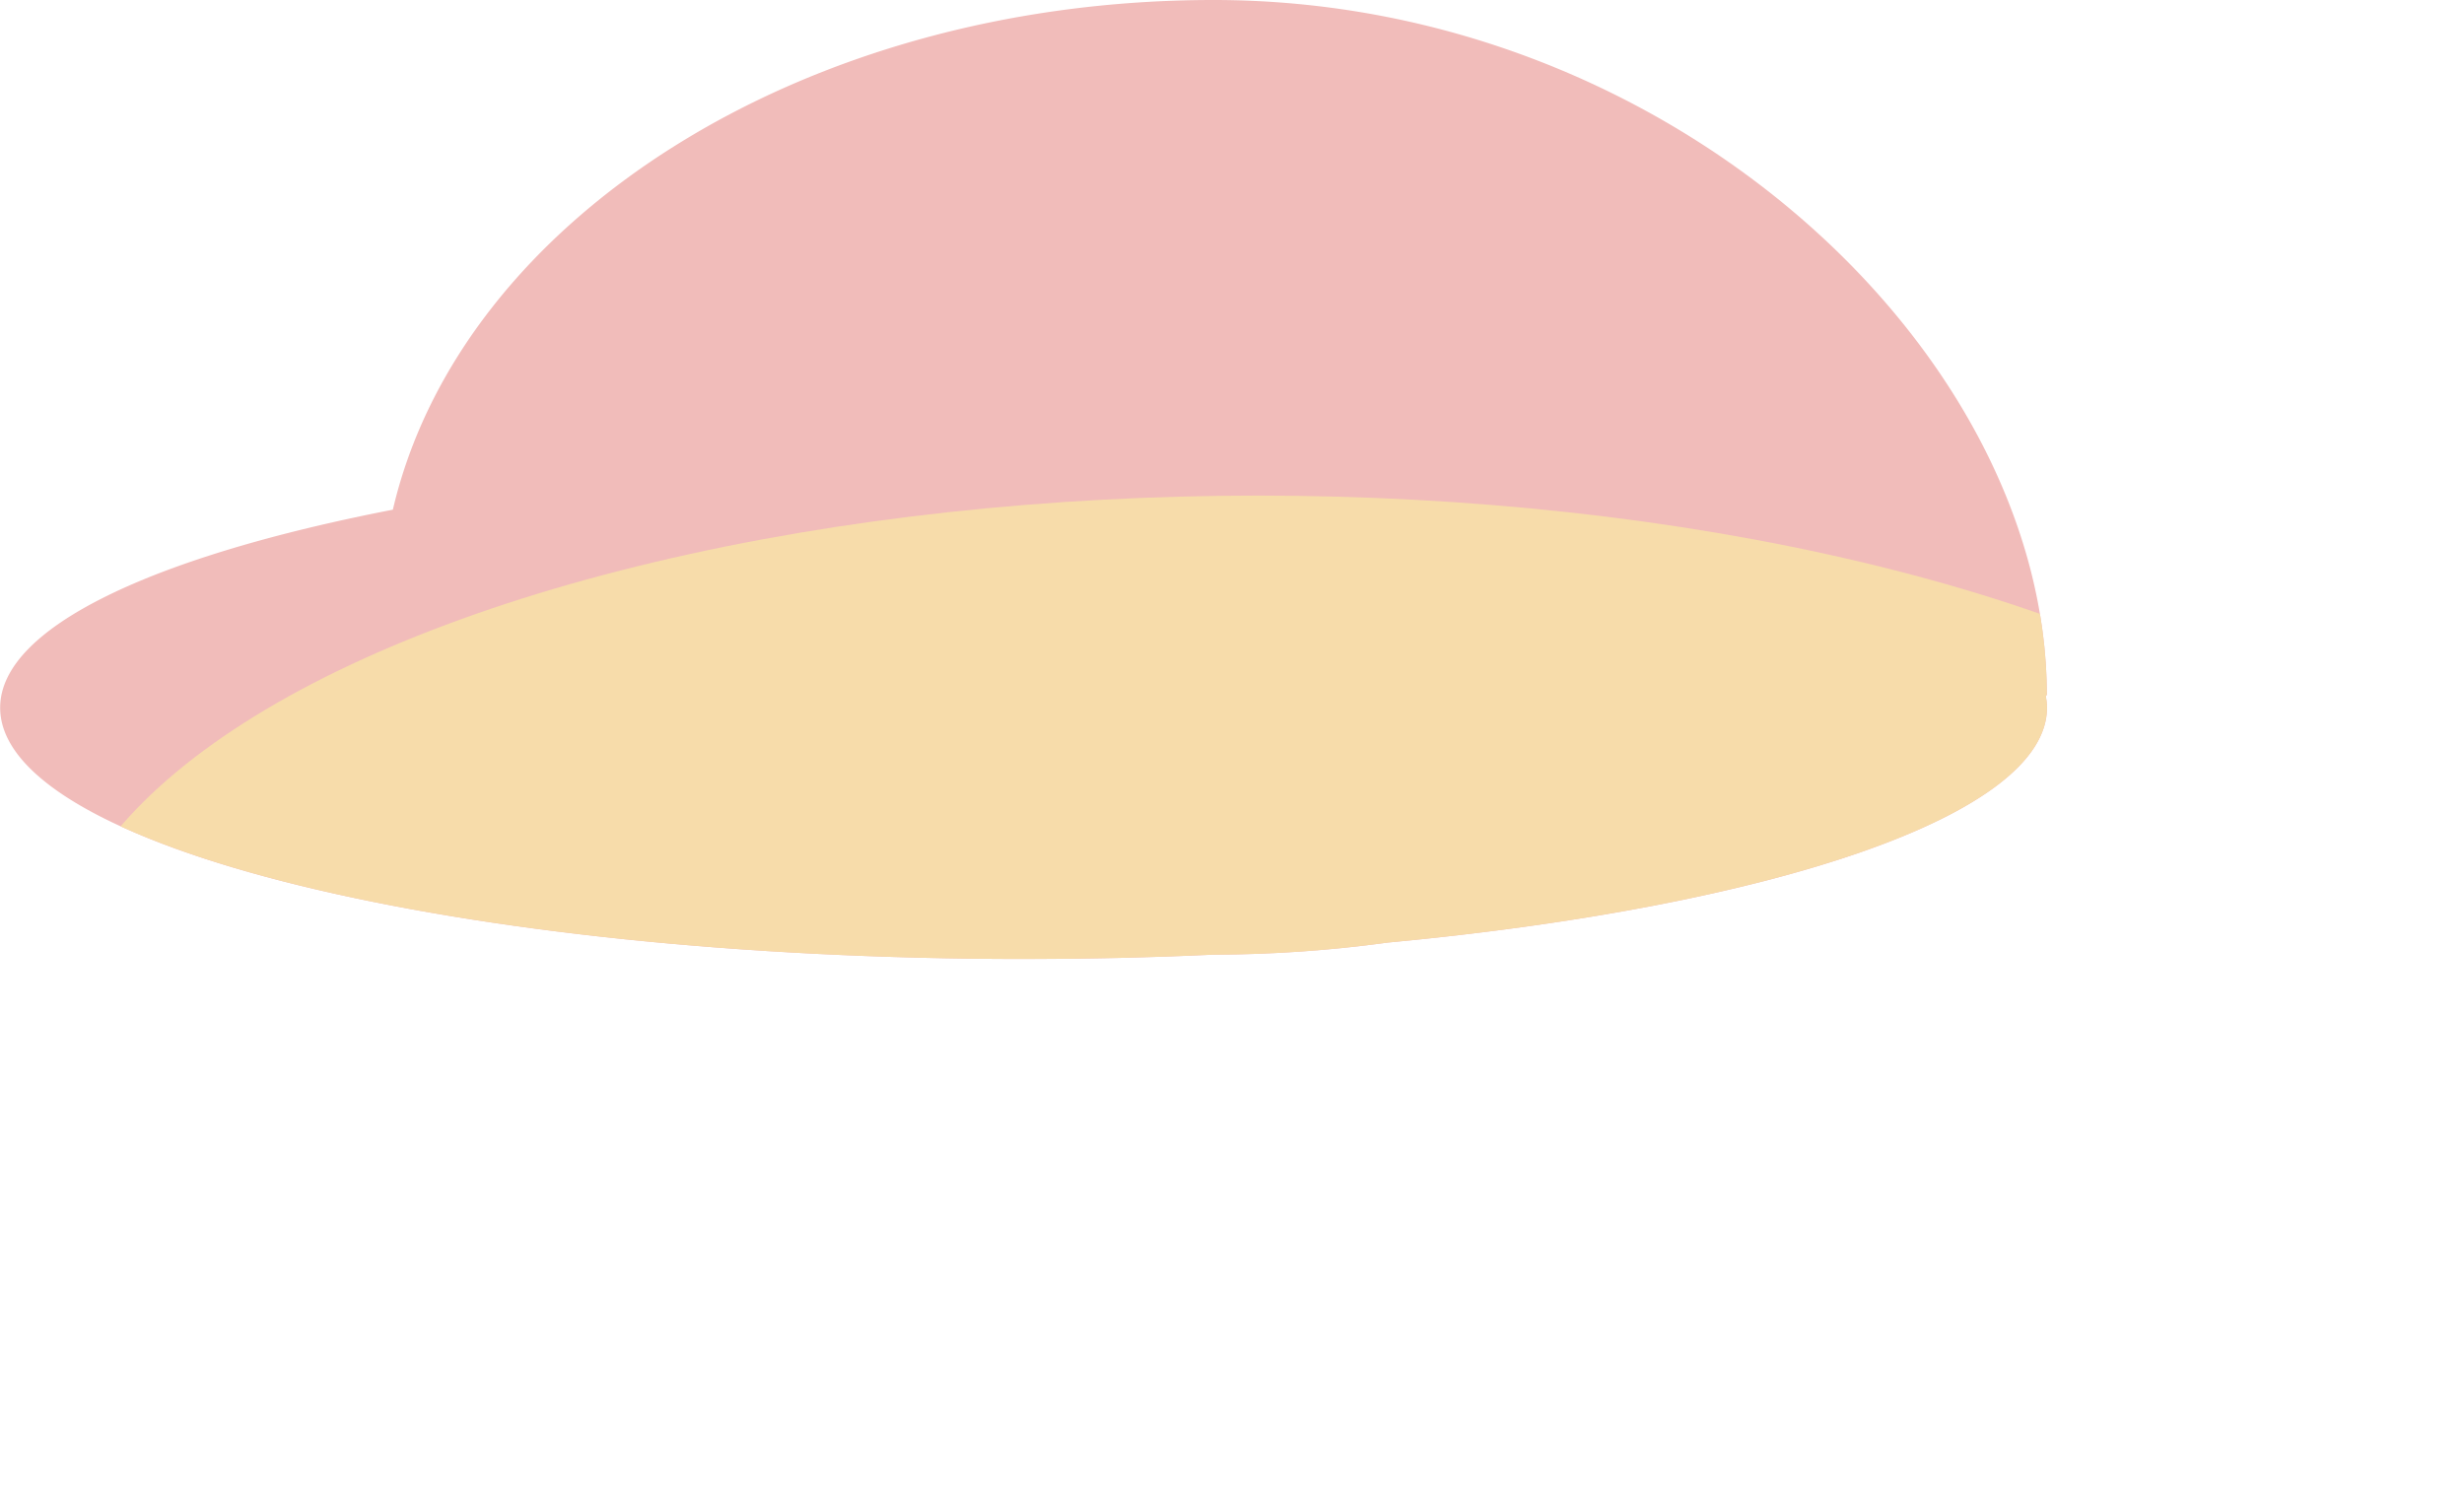 <svg id="Layer_2" data-name="Layer 2" xmlns="http://www.w3.org/2000/svg" xmlns:xlink="http://www.w3.org/1999/xlink" viewBox="0 0 159.12 96.05"><defs><style>.cls-1{fill:#f1bcba;}.cls-2{clip-path:url(#clip-path);}.cls-3{fill:#f7dcaa;}</style><clipPath id="clip-path" transform="translate(-155.24 -111.91)"><path class="cls-1" d="M287.42,156.8c0-22-24.09-44.89-53.81-44.89-26.58,0-48.64,14.22-53,32.92-15.43,3-25.36,7.59-25.36,12.79,0,9,29.59,16.23,66.09,16.23q6.3,0,12.28-.28a83.92,83.92,0,0,0,11.24-.78c24.88-2.33,42.57-8.24,42.57-15.17a3.94,3.94,0,0,0-.08-.77Z"/></clipPath></defs><title>5</title><path class="cls-1" d="M287.42,156.8c0-22-24.09-44.89-53.81-44.89-26.58,0-48.64,14.22-53,32.92-15.43,3-25.36,7.59-25.36,12.79,0,9,29.59,16.23,66.09,16.23q6.3,0,12.28-.28a83.92,83.92,0,0,0,11.24-.78c24.88-2.33,42.57-8.24,42.57-15.17a3.94,3.94,0,0,0-.08-.77Z" transform="translate(-155.24 -111.91)"/><g class="cls-2"><ellipse class="cls-3" cx="81.24" cy="64.03" rx="77.89" ry="32.02"/></g></svg>